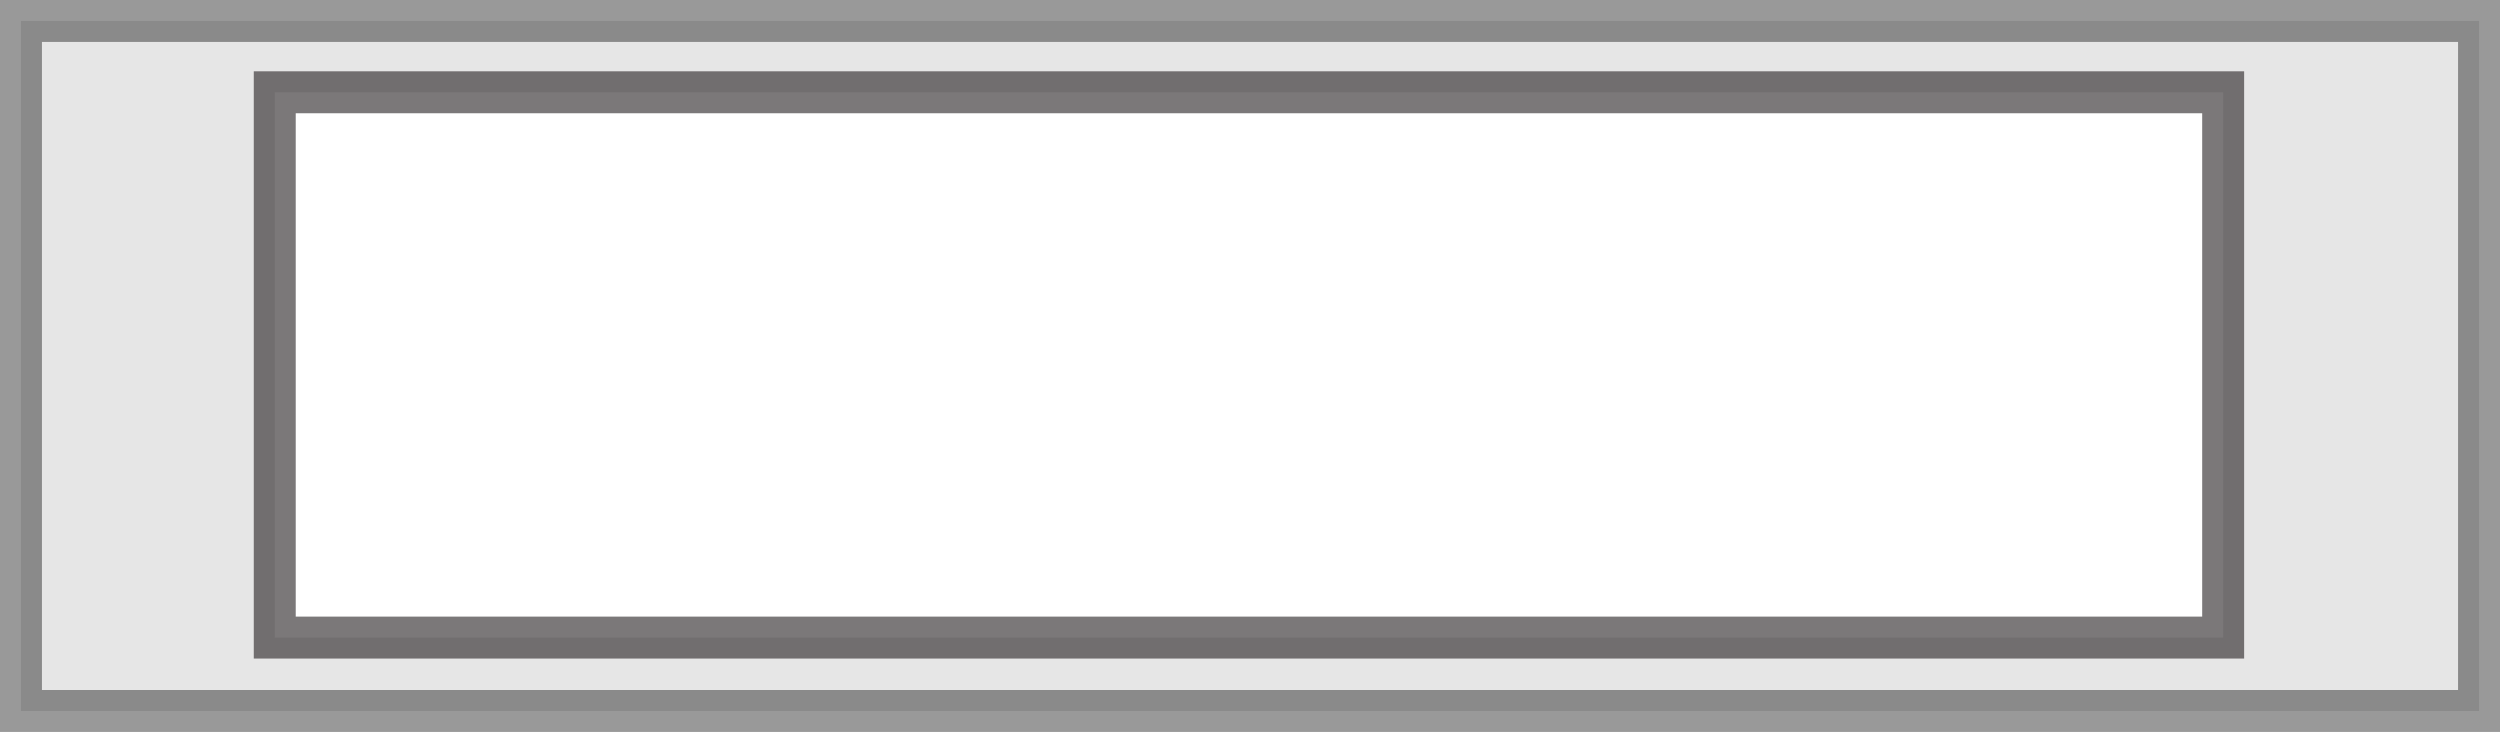 <?xml version="1.0" encoding="UTF-8" standalone="no"?>
<svg xmlns:xlink="http://www.w3.org/1999/xlink" height="17.45px" width="59.6px" xmlns="http://www.w3.org/2000/svg">
  <g transform="matrix(1.0, 0.0, 0.0, 1.0, 28.4, -15.7)">
    <path d="M24.6 30.9 L-21.85 30.9 -21.85 17.9 24.6 17.9 24.6 30.9" fill="#ffffff" fill-opacity="0.0" fill-rule="evenodd" stroke="none"/>
    <path d="M30.7 32.65 L-27.9 32.65 -27.9 16.2 30.7 16.2 30.7 32.65 M24.6 30.9 L24.6 17.9 -21.85 17.9 -21.85 30.9 24.6 30.9" fill="#000000" fill-opacity="0.098" fill-rule="evenodd" stroke="none"/>
    <path d="M30.7 32.65 L-27.9 32.65 -27.9 16.2 30.7 16.2 30.7 32.65 Z" fill="none" stroke="#000000" stroke-linecap="butt" stroke-linejoin="miter-clip" stroke-miterlimit="4.0" stroke-opacity="0.4" stroke-width="1.0"/>
    <path d="M24.6 30.9 L-21.85 30.9 -21.85 17.9 24.6 17.9 24.6 30.9" fill="#ffffff" fill-opacity="0.0" fill-rule="evenodd" stroke="none"/>
    <path d="M24.6 30.9 L-21.85 30.9 -21.85 17.9 24.6 17.9 24.6 30.9 Z" fill="none" stroke="#231f20" stroke-linecap="butt" stroke-linejoin="miter-clip" stroke-miterlimit="4.0" stroke-opacity="0.6" stroke-width="1.0"/>
  </g>
</svg>
